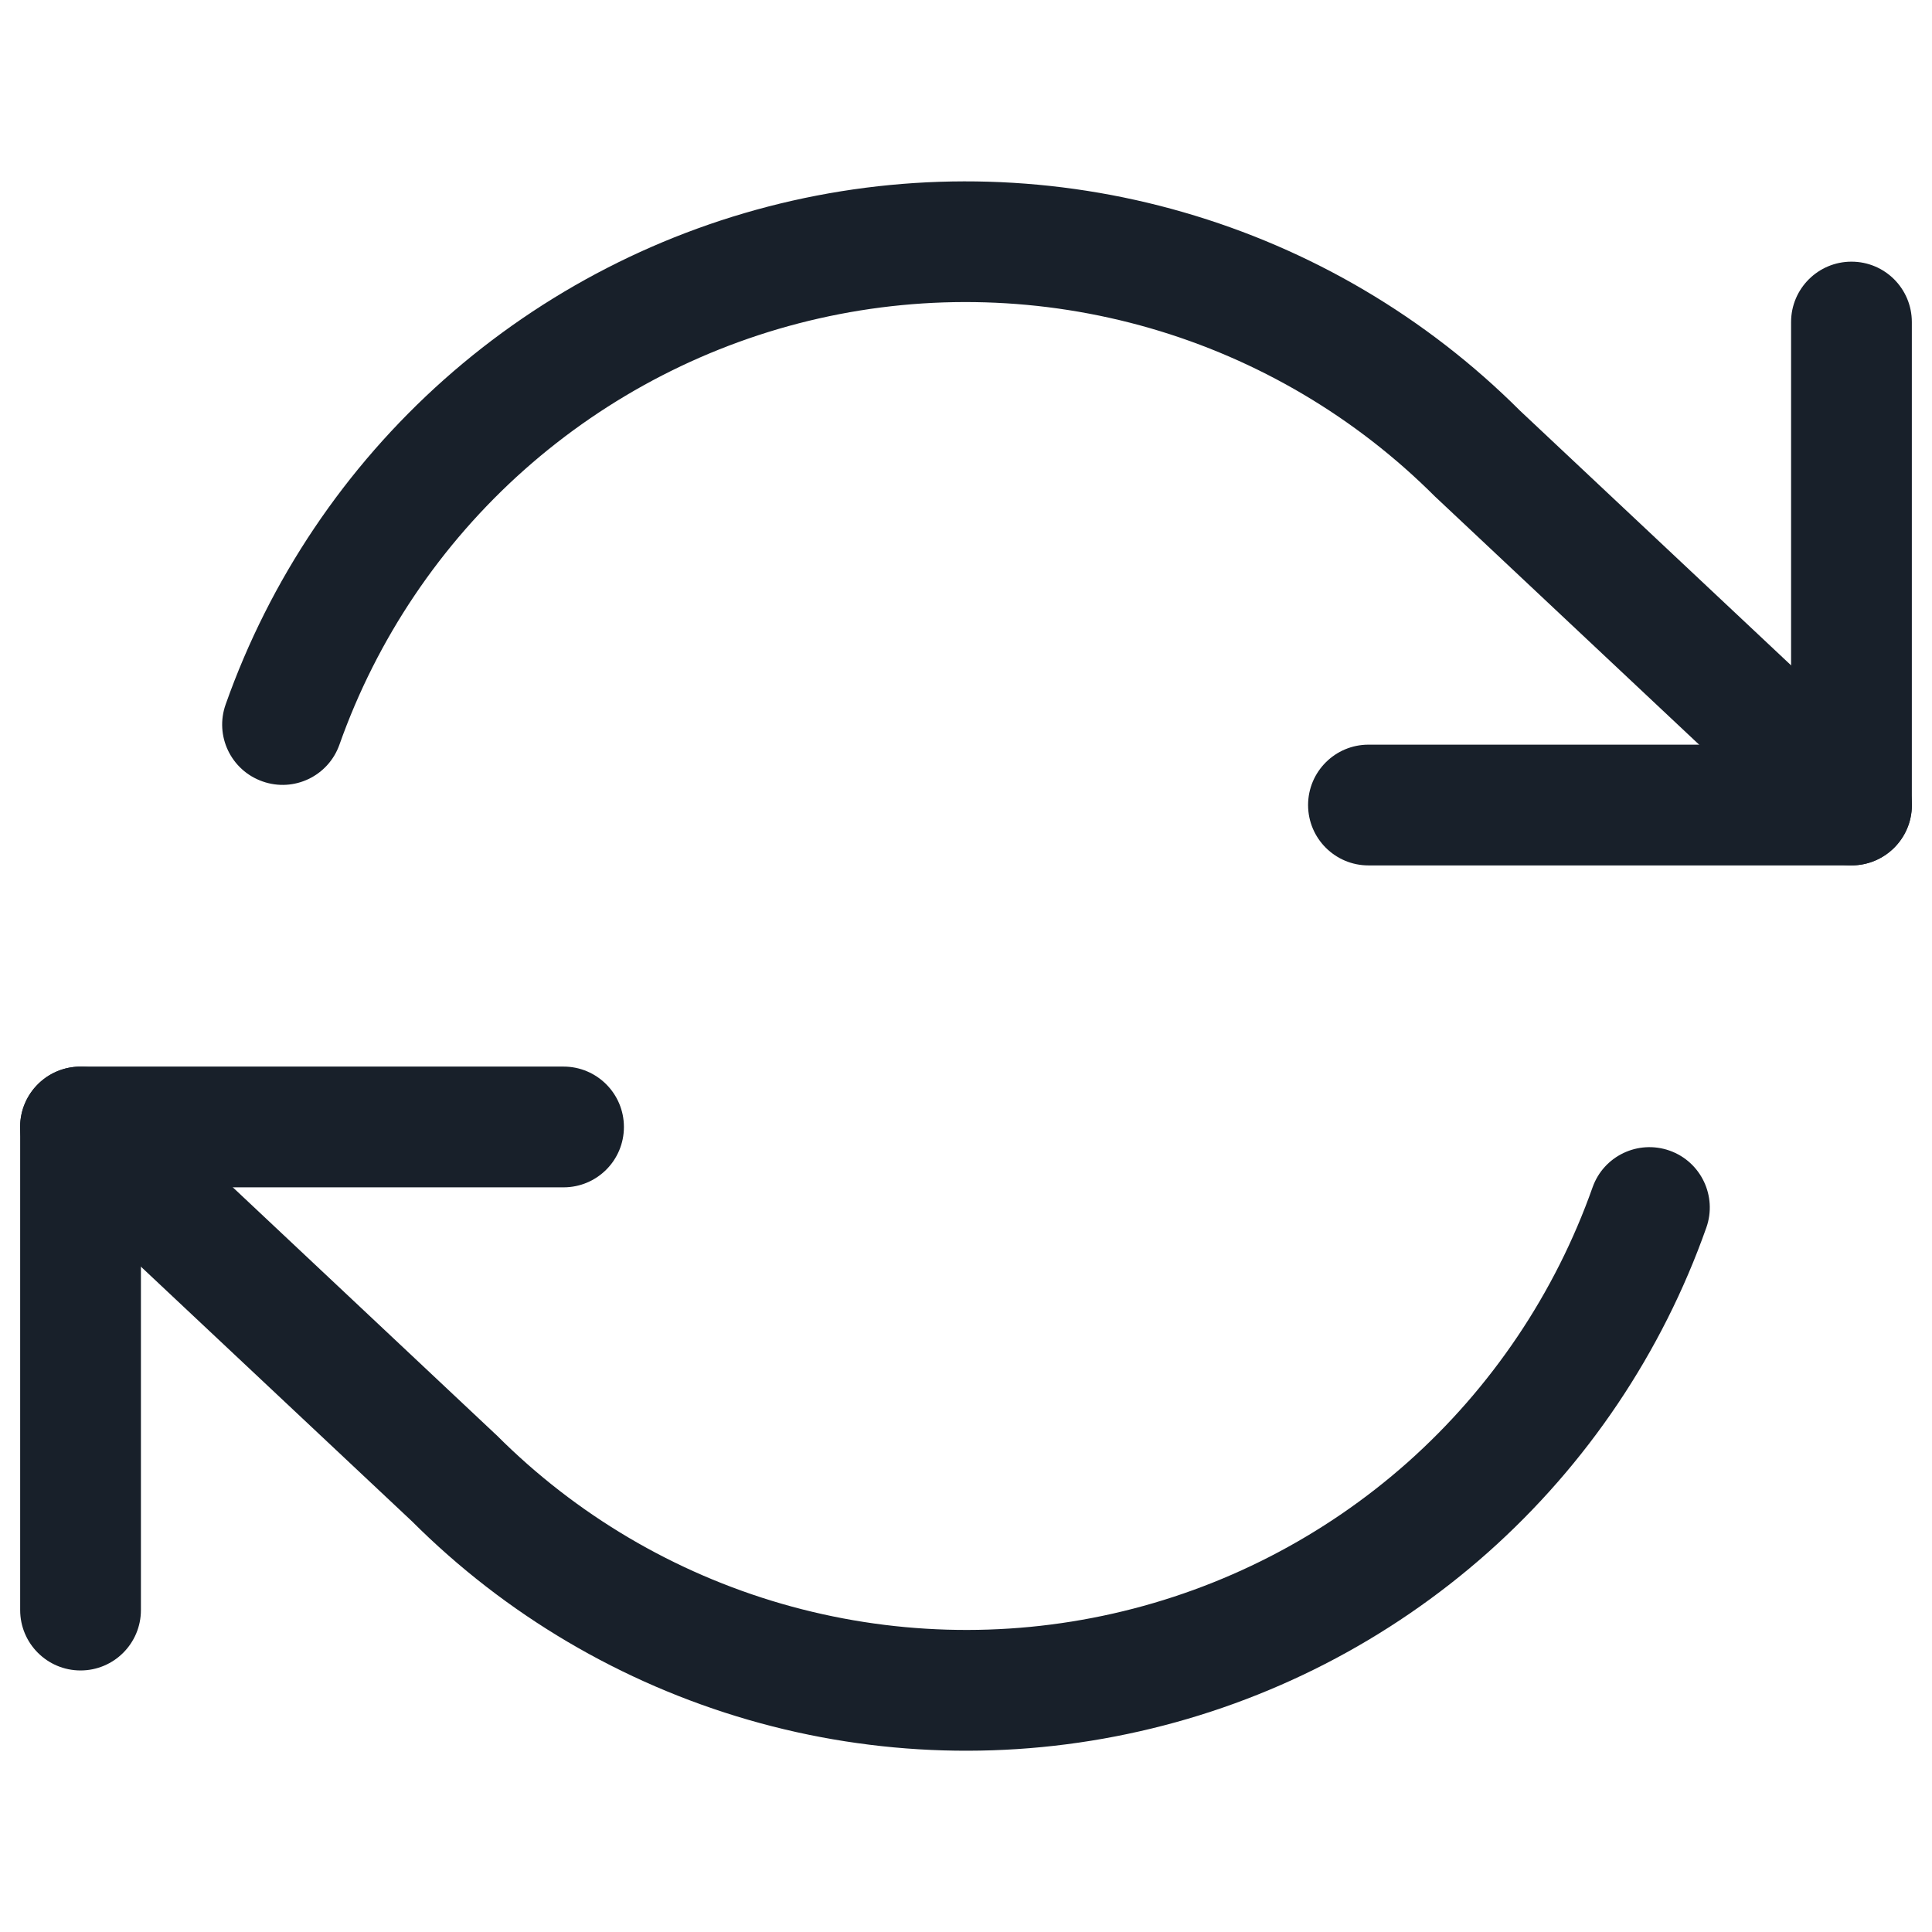 <svg width="16" height="16" viewBox="0 0 16 16" fill="none" xmlns="http://www.w3.org/2000/svg">
<path fill-rule="evenodd" clip-rule="evenodd" d="M15.333 2.167C15.057 2.167 14.833 2.391 14.833 2.667V6.167H11.333C11.057 6.167 10.833 6.391 10.833 6.667C10.833 6.943 11.057 7.167 11.333 7.167H15.333C15.61 7.167 15.833 6.943 15.833 6.667V2.667C15.833 2.391 15.61 2.167 15.333 2.167Z" fill="#18202A"/>
<path fill-rule="evenodd" clip-rule="evenodd" d="M5.167 9.333C5.167 9.057 4.943 8.833 4.667 8.833H0.667C0.391 8.833 0.167 9.057 0.167 9.333V13.334C0.167 13.61 0.391 13.834 0.667 13.834C0.943 13.834 1.167 13.61 1.167 13.334V9.833H4.667C4.943 9.833 5.167 9.61 5.167 9.333Z" fill="#18202A"/>
<path fill-rule="evenodd" clip-rule="evenodd" d="M9.802 1.758C8.748 1.453 7.633 1.42 6.562 1.662C5.491 1.904 4.499 2.414 3.678 3.143C2.857 3.873 2.235 4.798 1.869 5.833C1.776 6.094 1.913 6.379 2.173 6.471C2.434 6.564 2.719 6.427 2.811 6.167C3.121 5.291 3.648 4.508 4.342 3.891C5.037 3.274 5.876 2.842 6.783 2.637C7.689 2.432 8.632 2.46 9.525 2.718C10.417 2.976 11.229 3.456 11.886 4.114C11.89 4.117 11.894 4.121 11.898 4.125L14.991 7.031C15.192 7.22 15.509 7.21 15.698 7.009C15.887 6.808 15.877 6.492 15.676 6.302L12.588 3.401C11.813 2.627 10.855 2.062 9.802 1.758ZM0.302 8.991C0.113 9.192 0.123 9.509 0.324 9.698L3.412 12.599C4.187 13.373 5.145 13.938 6.198 14.243C7.252 14.548 8.367 14.581 9.438 14.338C10.509 14.096 11.501 13.586 12.322 12.857C13.143 12.127 13.765 11.202 14.131 10.167C14.223 9.907 14.087 9.621 13.827 9.529C13.566 9.437 13.281 9.573 13.189 9.833C12.879 10.709 12.352 11.492 11.658 12.11C10.963 12.727 10.124 13.158 9.217 13.363C8.311 13.568 7.368 13.54 6.475 13.282C5.583 13.024 4.77 12.544 4.114 11.887C4.11 11.883 4.106 11.879 4.102 11.876L1.009 8.969C0.808 8.78 0.491 8.79 0.302 8.991Z" fill="#18202A"/>
</svg>
